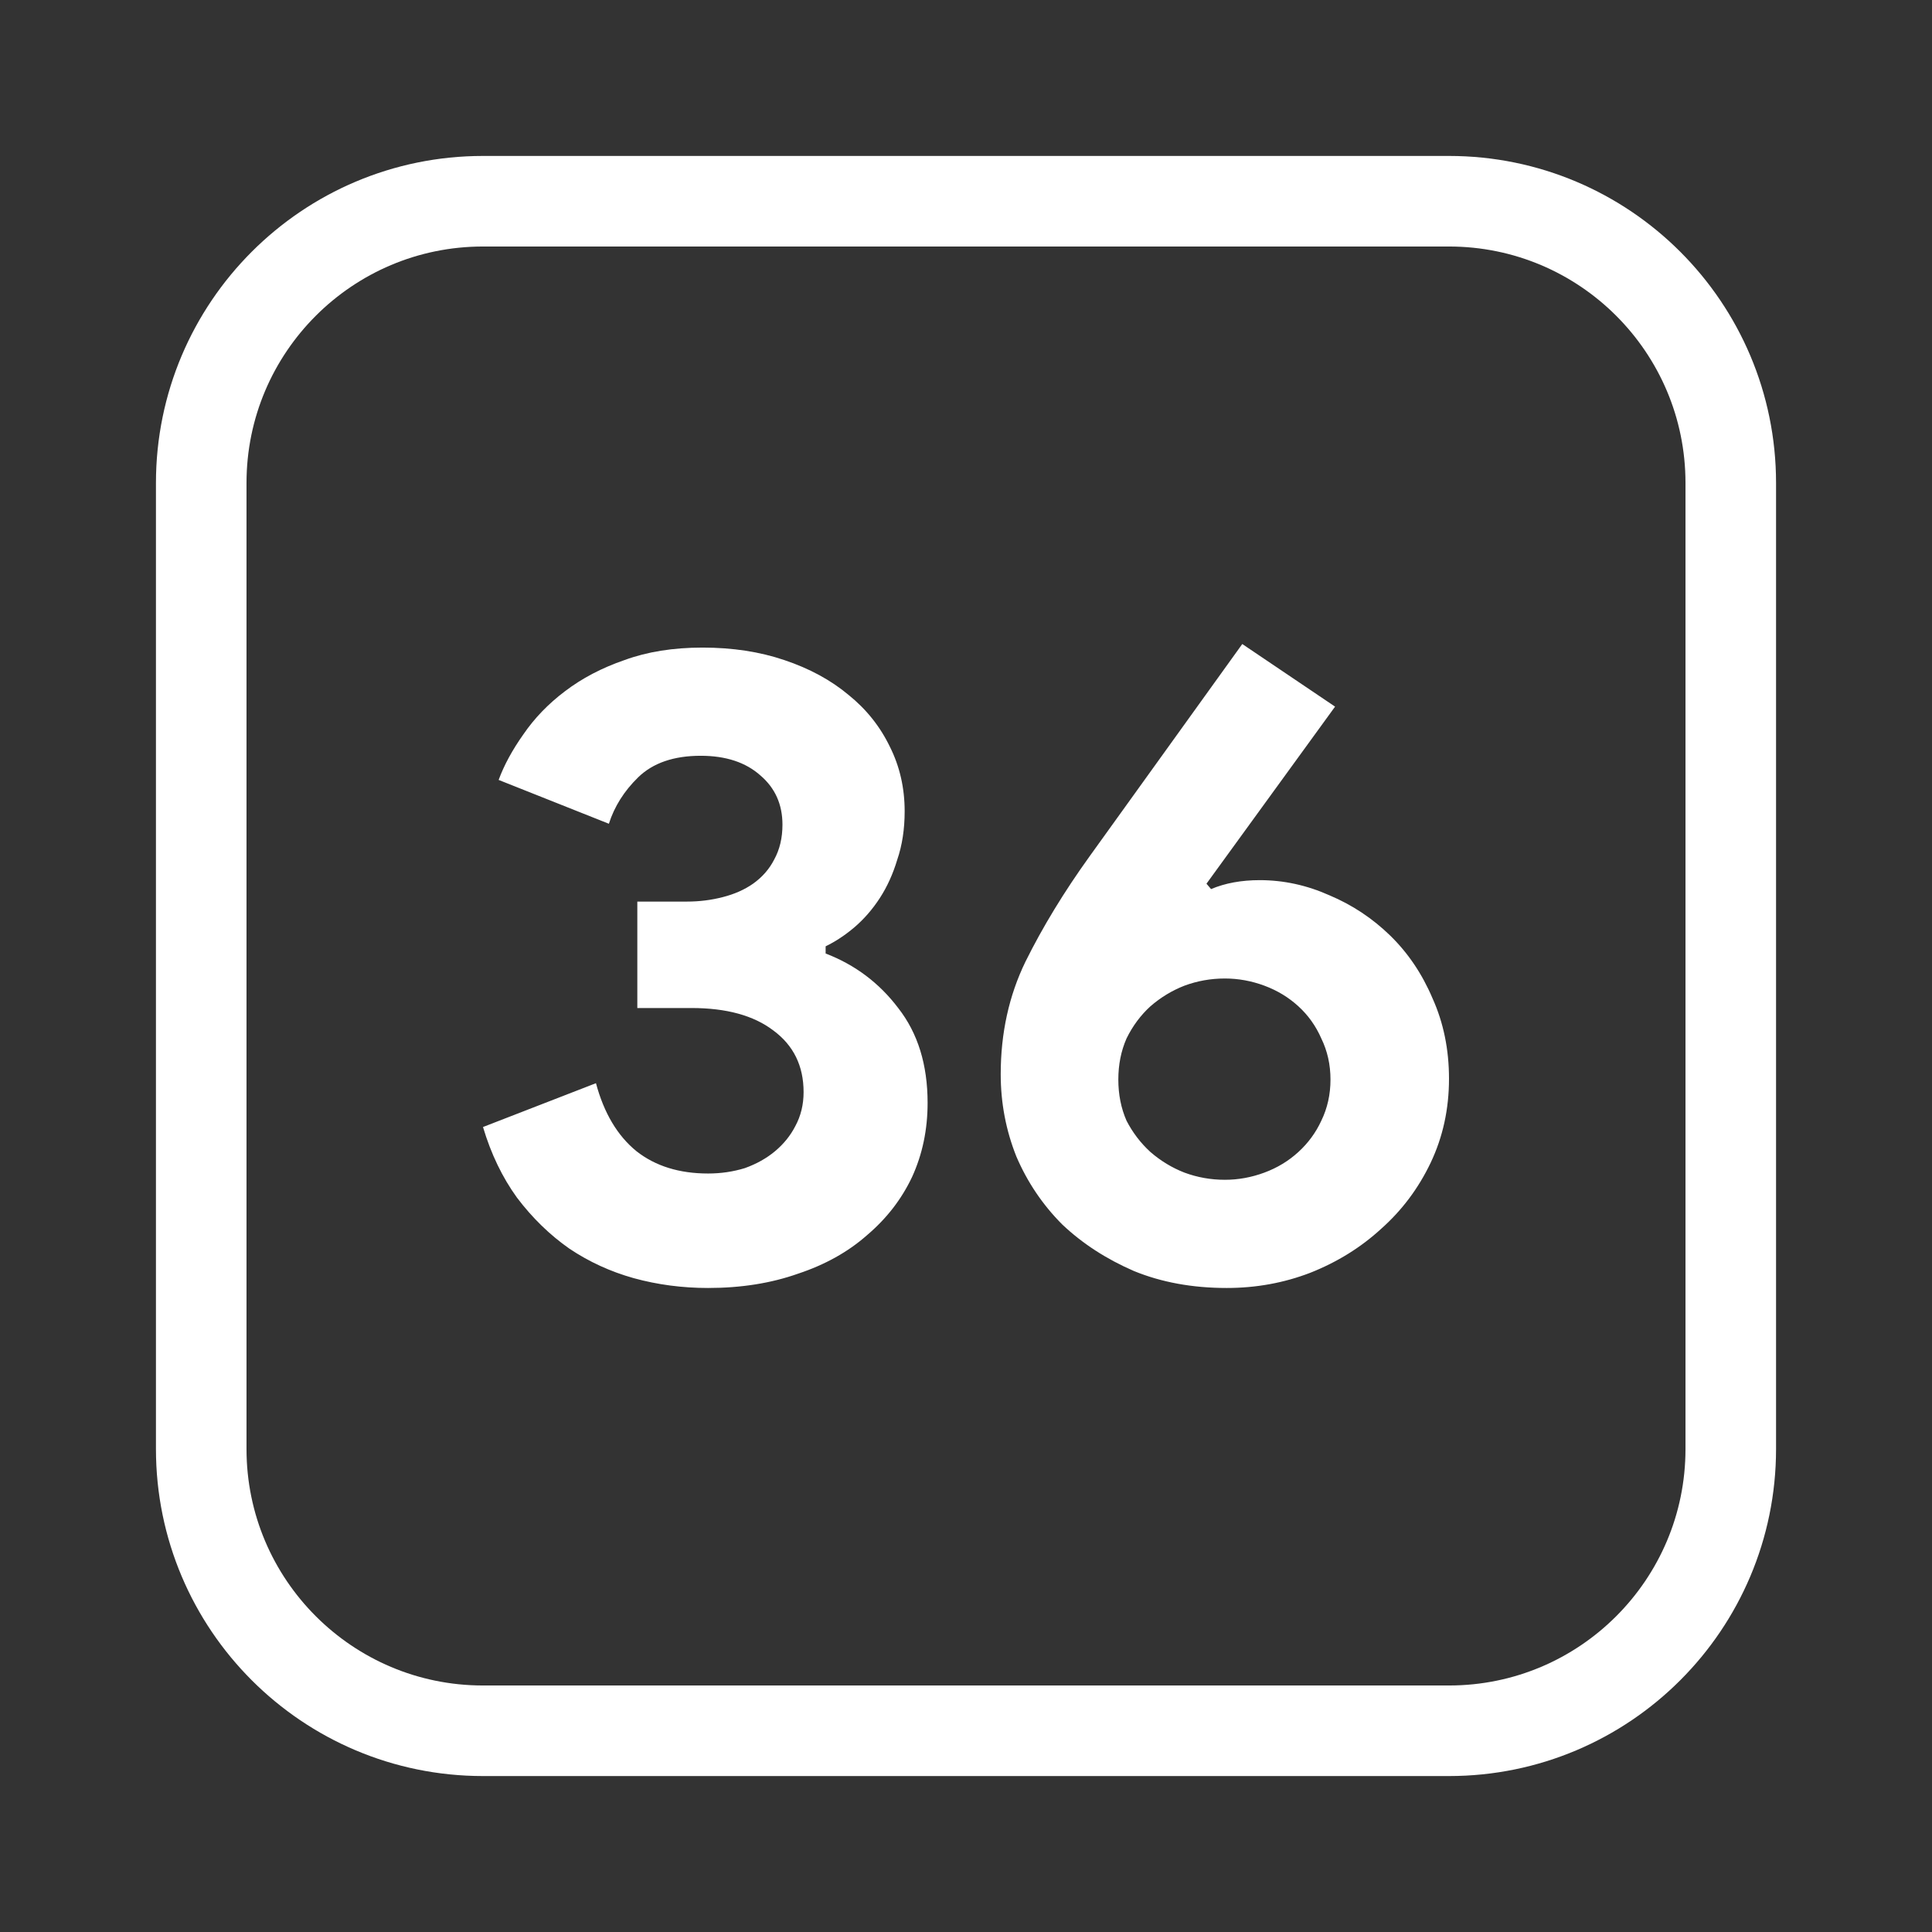 <svg width="32" height="32" viewBox="0 0 32 32" fill="none" xmlns="http://www.w3.org/2000/svg">
<rect x="0" y="0" width="32" height="32" fill="#333333" stroke="none"/>
<g opacity="1">
<path d="M24 3.333H8C5.423 3.333 3.333 5.423 3.333 8V24C3.333 26.577 5.423 28.667 8 28.667H24C26.577 28.667 28.667 26.577 28.667 24V8C28.667 5.423 26.577 3.333 24 3.333Z" stroke="white" stroke-width="1.5" stroke-miterlimit="10" stroke-linecap="round"/>
<path d="M11.728 21.333C11.302 21.333 10.891 21.279 10.495 21.17C10.11 21.062 9.755 20.899 9.43 20.681C9.106 20.454 8.817 20.173 8.563 19.837C8.32 19.501 8.132 19.111 8 18.667L9.871 17.941C10.003 18.434 10.226 18.81 10.541 19.067C10.855 19.314 11.251 19.437 11.728 19.437C11.941 19.437 12.144 19.407 12.336 19.348C12.529 19.279 12.697 19.185 12.838 19.067C12.98 18.948 13.092 18.81 13.173 18.652C13.264 18.484 13.31 18.296 13.31 18.089C13.31 17.654 13.143 17.314 12.808 17.067C12.483 16.82 12.032 16.696 11.454 16.696H10.556V14.933H11.378C11.581 14.933 11.778 14.909 11.971 14.859C12.164 14.81 12.331 14.736 12.473 14.637C12.626 14.528 12.742 14.395 12.823 14.237C12.915 14.069 12.96 13.877 12.96 13.659C12.96 13.323 12.838 13.052 12.595 12.844C12.352 12.627 12.022 12.518 11.606 12.518C11.16 12.518 10.815 12.637 10.571 12.874C10.338 13.101 10.176 13.358 10.085 13.644L8.259 12.918C8.35 12.671 8.487 12.42 8.669 12.163C8.852 11.896 9.08 11.659 9.354 11.452C9.638 11.235 9.968 11.062 10.343 10.933C10.719 10.795 11.15 10.726 11.636 10.726C12.133 10.726 12.585 10.795 12.991 10.933C13.406 11.072 13.761 11.264 14.056 11.511C14.35 11.748 14.578 12.034 14.74 12.37C14.903 12.696 14.984 13.052 14.984 13.437C14.984 13.733 14.943 14 14.862 14.237C14.791 14.474 14.695 14.686 14.573 14.874C14.451 15.062 14.309 15.225 14.147 15.363C13.995 15.491 13.838 15.595 13.675 15.674V15.793C14.162 15.98 14.563 16.281 14.877 16.696C15.202 17.111 15.364 17.634 15.364 18.267C15.364 18.711 15.278 19.121 15.106 19.496C14.933 19.862 14.685 20.183 14.36 20.459C14.046 20.736 13.665 20.948 13.219 21.096C12.773 21.254 12.275 21.333 11.728 21.333ZM20.866 14.578C21.261 14.578 21.647 14.662 22.022 14.83C22.397 14.988 22.732 15.21 23.026 15.496C23.32 15.783 23.554 16.128 23.726 16.533C23.909 16.938 24 17.383 24 17.867C24 18.37 23.898 18.834 23.696 19.259C23.493 19.684 23.219 20.049 22.874 20.355C22.539 20.662 22.149 20.904 21.703 21.081C21.266 21.249 20.805 21.333 20.318 21.333C19.75 21.333 19.238 21.239 18.781 21.052C18.325 20.854 17.929 20.598 17.594 20.281C17.27 19.956 17.016 19.58 16.834 19.155C16.661 18.721 16.575 18.267 16.575 17.793C16.575 17.111 16.712 16.489 16.986 15.926C17.27 15.353 17.625 14.77 18.051 14.178L20.576 10.667L22.113 11.704L19.983 14.637L20.059 14.726C20.293 14.627 20.561 14.578 20.866 14.578ZM20.288 19.541C20.511 19.541 20.729 19.501 20.942 19.422C21.155 19.343 21.342 19.23 21.505 19.081C21.667 18.933 21.794 18.76 21.885 18.563C21.986 18.355 22.037 18.128 22.037 17.881C22.037 17.634 21.986 17.407 21.885 17.2C21.794 16.992 21.667 16.815 21.505 16.667C21.342 16.518 21.155 16.405 20.942 16.326C20.729 16.247 20.511 16.207 20.288 16.207C20.054 16.207 19.831 16.247 19.618 16.326C19.415 16.405 19.227 16.518 19.055 16.667C18.893 16.815 18.761 16.992 18.659 17.2C18.568 17.407 18.523 17.634 18.523 17.881C18.523 18.128 18.568 18.355 18.659 18.563C18.761 18.76 18.893 18.933 19.055 19.081C19.227 19.23 19.415 19.343 19.618 19.422C19.831 19.501 20.054 19.541 20.288 19.541Z" fill="white"/>
</g>
</svg>
